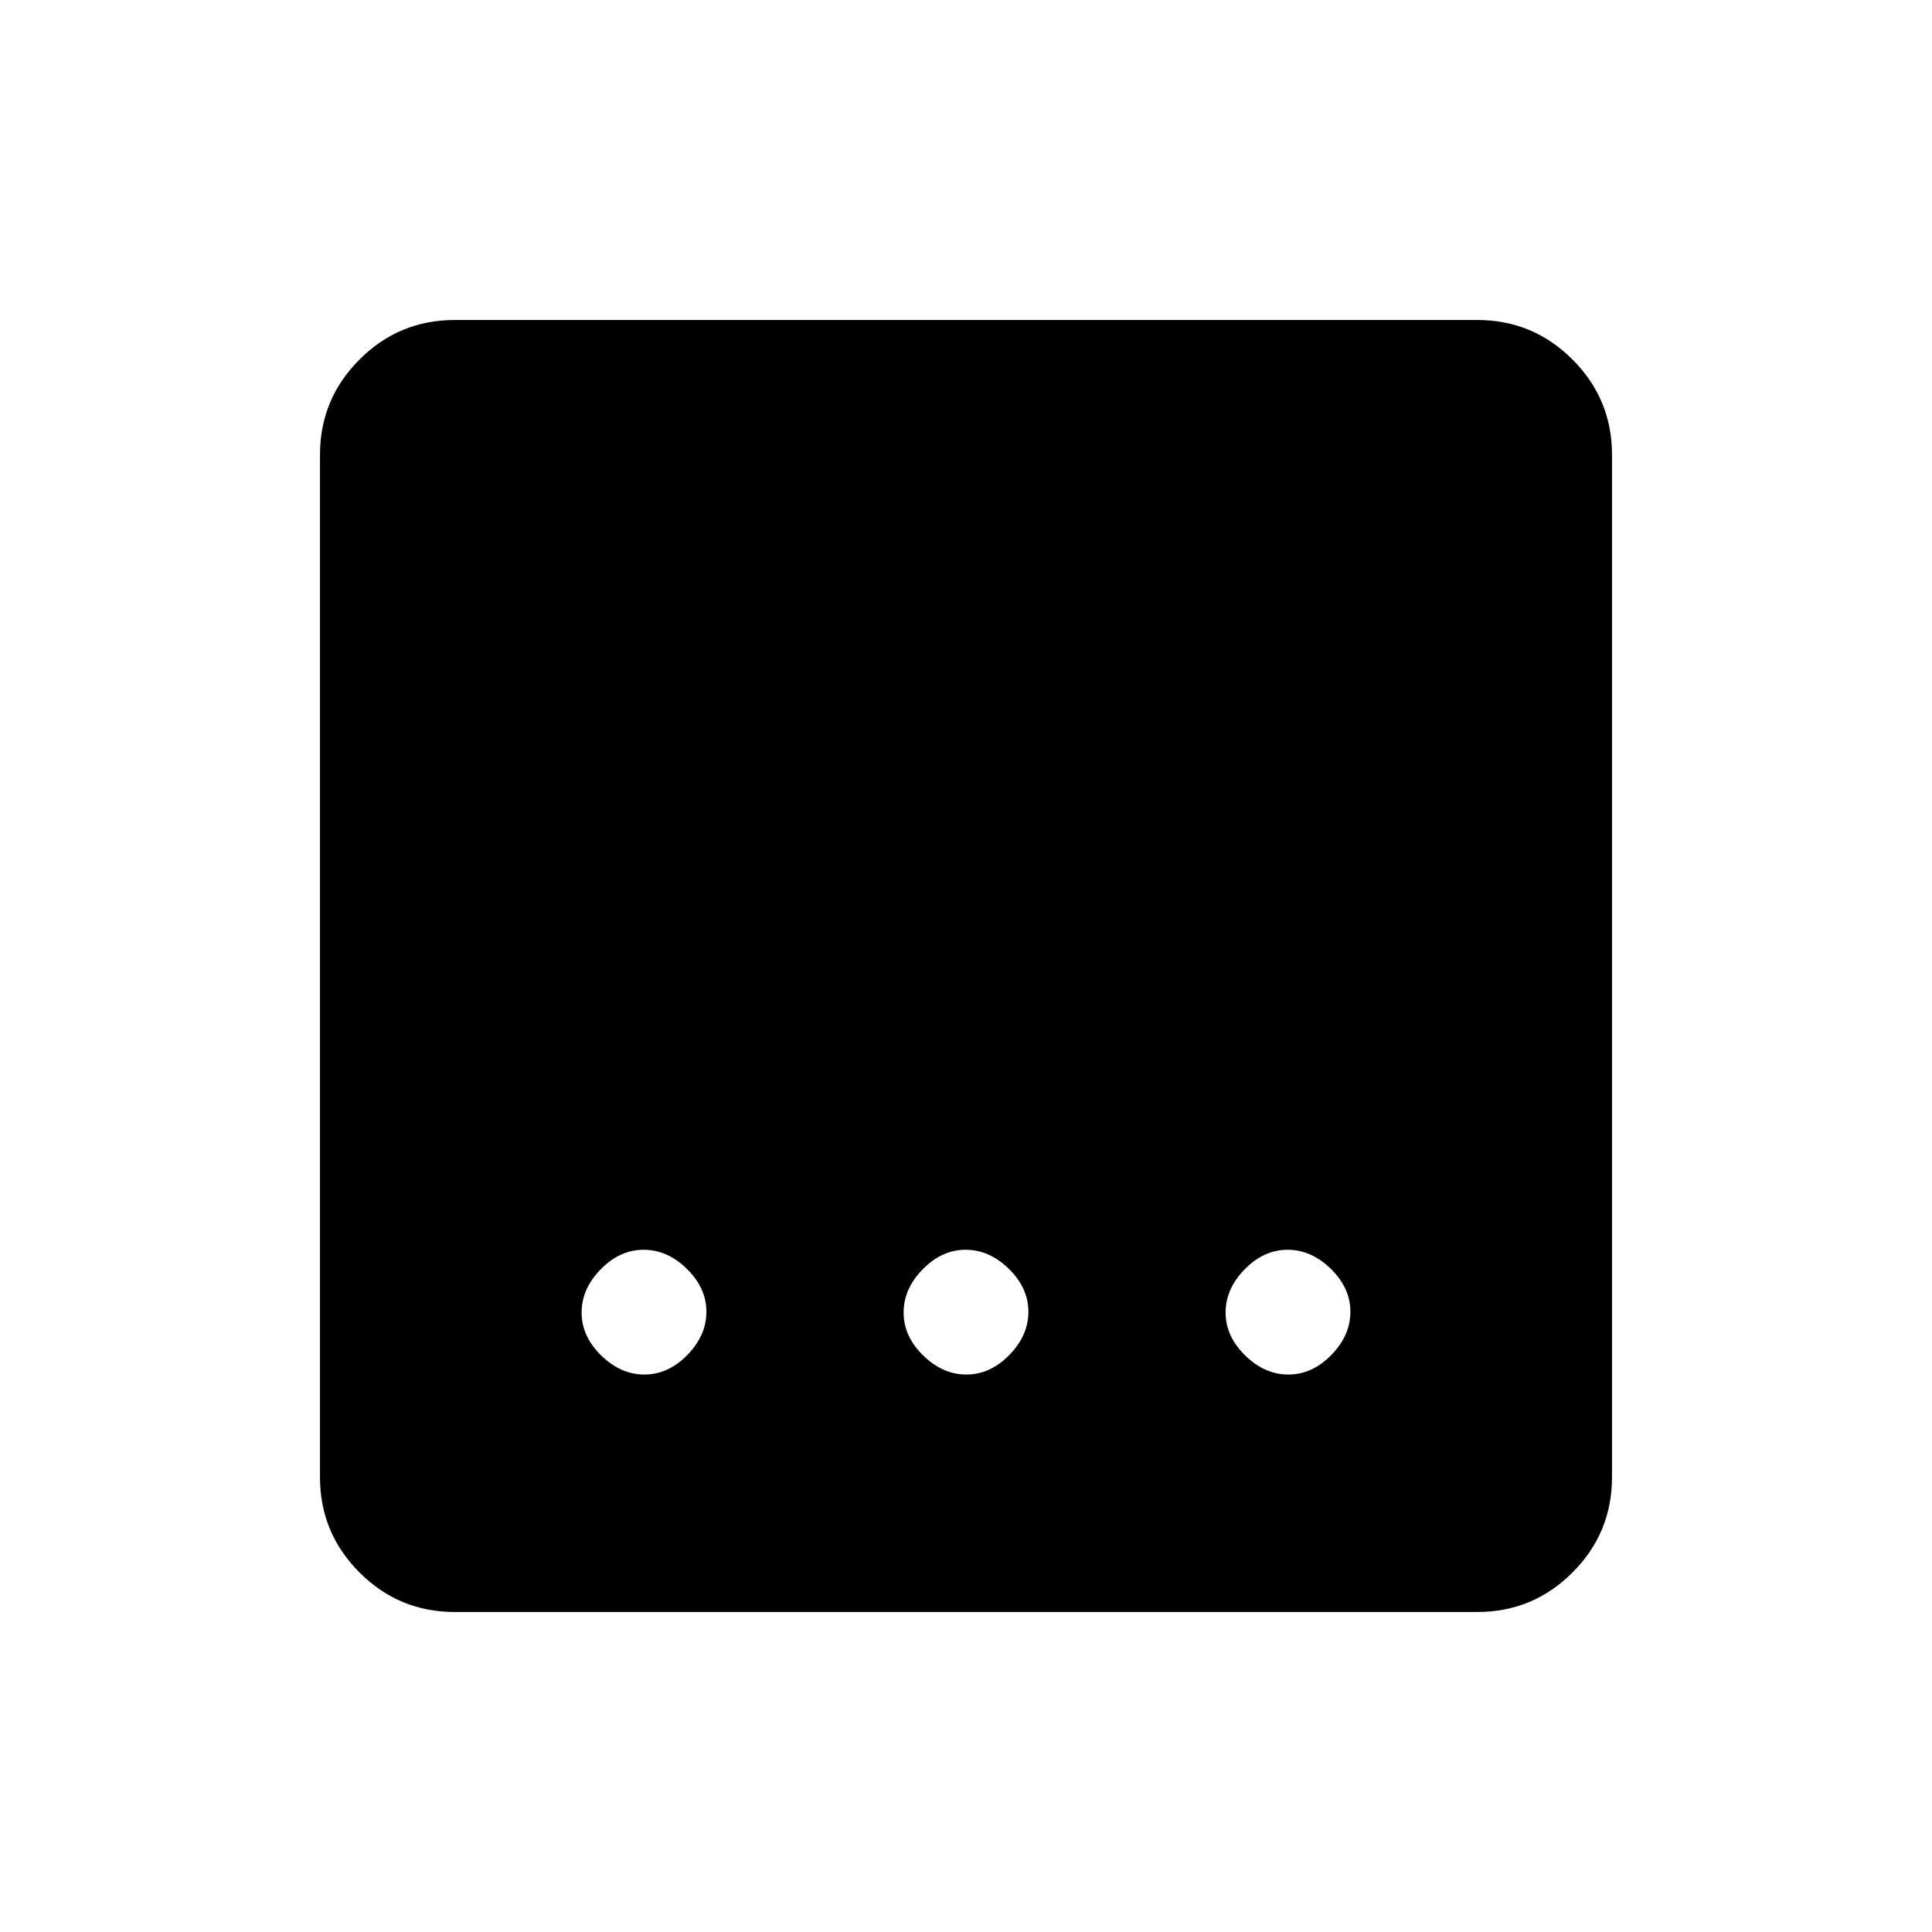 <svg xmlns="http://www.w3.org/2000/svg" height="48" viewBox="0 96 960 960" width="48"><path d="M226 897q-27.725 0-47.363-19.638Q159 857.725 159 830V322q0-27.725 19.637-47.362Q198.275 255 226 255h508q27.725 0 47.362 19.638Q801 294.275 801 322v508q0 27.725-19.638 47.362Q761.725 897 734 897H226Zm254.193-118q11.807 0 21.307-9.693 9.5-9.693 9.5-21.5t-9.693-21.307q-9.693-9.5-21.5-9.5t-21.307 9.693q-9.5 9.693-9.5 21.5t9.693 21.307q9.693 9.5 21.5 9.5Zm-160 0q11.807 0 21.307-9.693 9.5-9.693 9.5-21.5t-9.693-21.307q-9.693-9.5-21.5-9.5t-21.307 9.693q-9.5 9.693-9.5 21.5t9.693 21.307q9.693 9.5 21.5 9.5Zm320 0q11.807 0 21.307-9.693 9.5-9.693 9.5-21.5t-9.693-21.307q-9.693-9.5-21.5-9.5t-21.307 9.693q-9.5 9.693-9.5 21.5t9.693 21.307q9.693 9.5 21.5 9.5Z"/></svg>